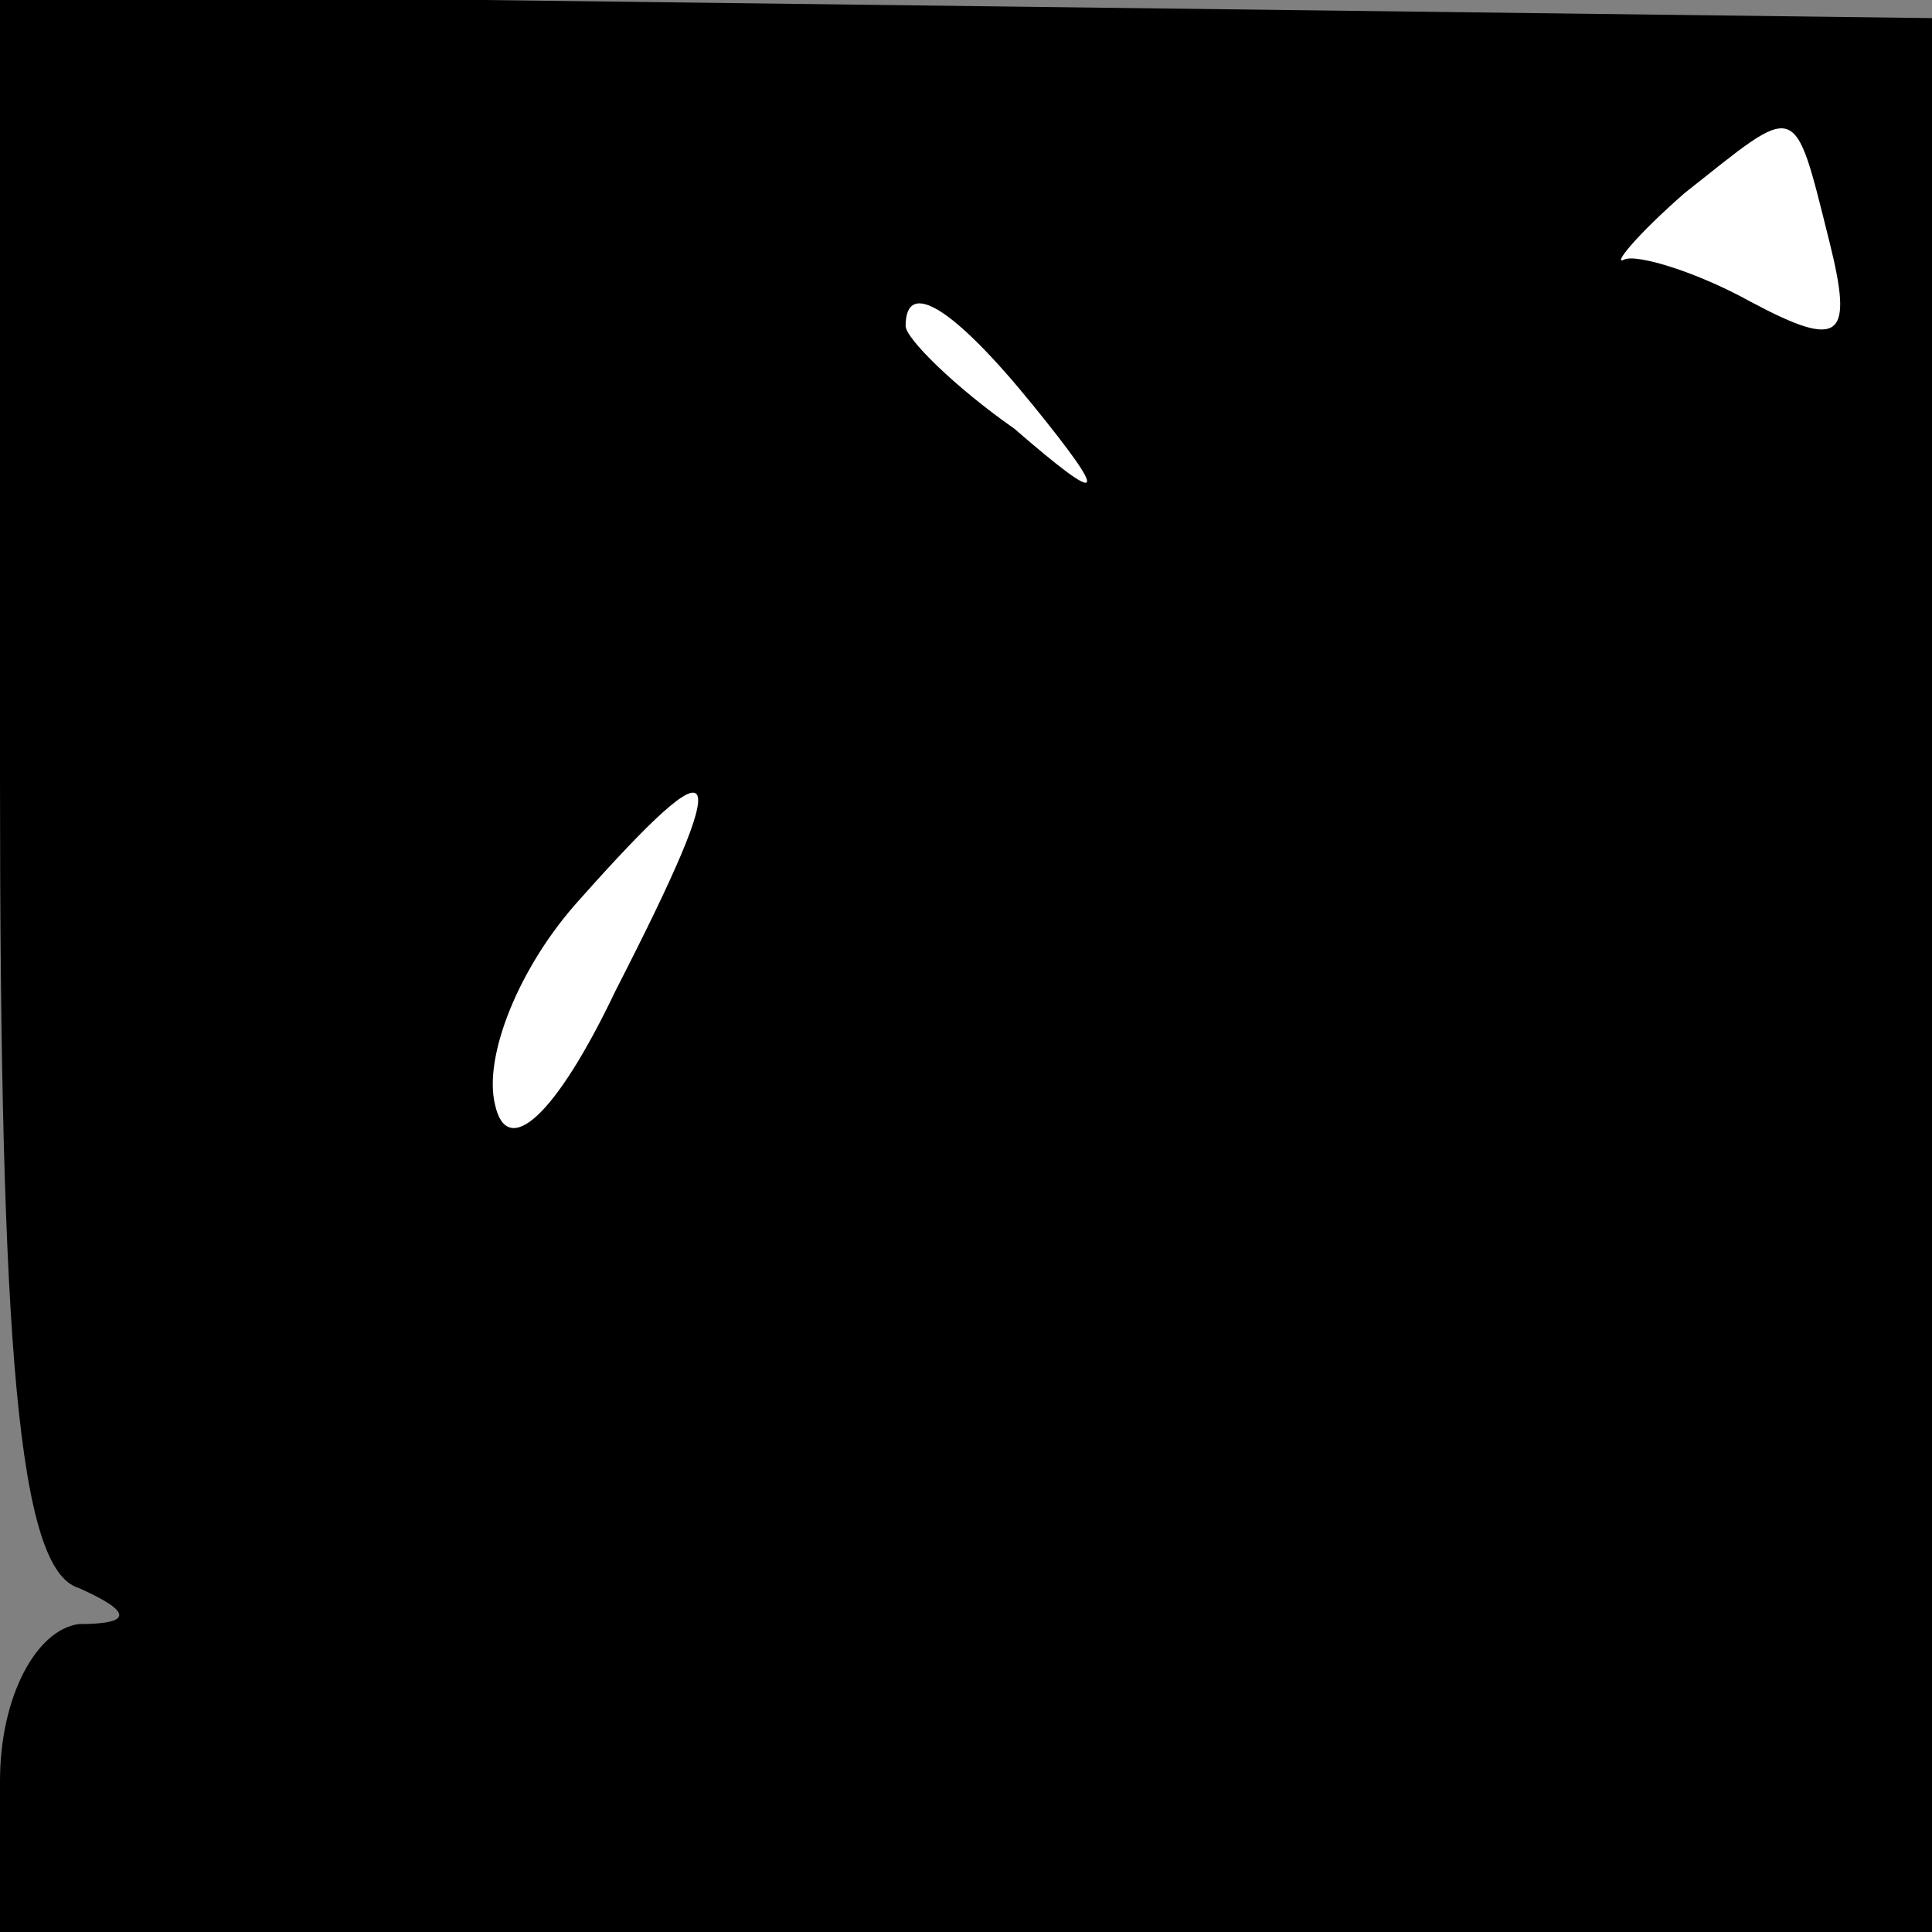 <?xml version="1.0" standalone="no"?>
<!DOCTYPE svg PUBLIC "-//W3C//DTD SVG 20010904//EN"
 "http://www.w3.org/TR/2001/REC-SVG-20010904/DTD/svg10.dtd">
<svg version="1.0" xmlns="http://www.w3.org/2000/svg"
 width="32pt" height="32pt" viewBox="0 0 32 32"
 preserveAspectRatio="xMidYMid meet">
<rect x="0" y="0" width="32" height="32" fill="#808080" stroke="none"/>
<g transform="translate(0,32) scale(0.1,-0.1)"
fill="#000000" stroke="none">
<path fill="#000000" stroke="none" d="M0 191 c0 -94 3 -131 13 -134 9 -4 9
-6 0 -6 -7 -1 -13 -12 -13 -26 l0 -25 160 0 160 0 0 158 0 159 -160 2 -160 2
0 -130z"/>
<path fill="#ffffff" stroke="none" d="M303 280 c4 -16 2 -18 -13 -10 -9 5
-19 8 -21 7 -2 -1 2 4 10 11 19 15 18 16 24 -8z"/>
<path fill="#ffffff" stroke="none" d="M171 253 c13 -16 12 -17 -3 -4 -10 7
-18 15 -18 17 0 8 8 3 21 -13z"/>
<path fill="#ffffff" stroke="none" d="M102 156 c-10 -21 -18 -28 -20 -19 -2
8 4 23 14 34 24 27 26 24 6 -15z"/>
</g>
</svg>
